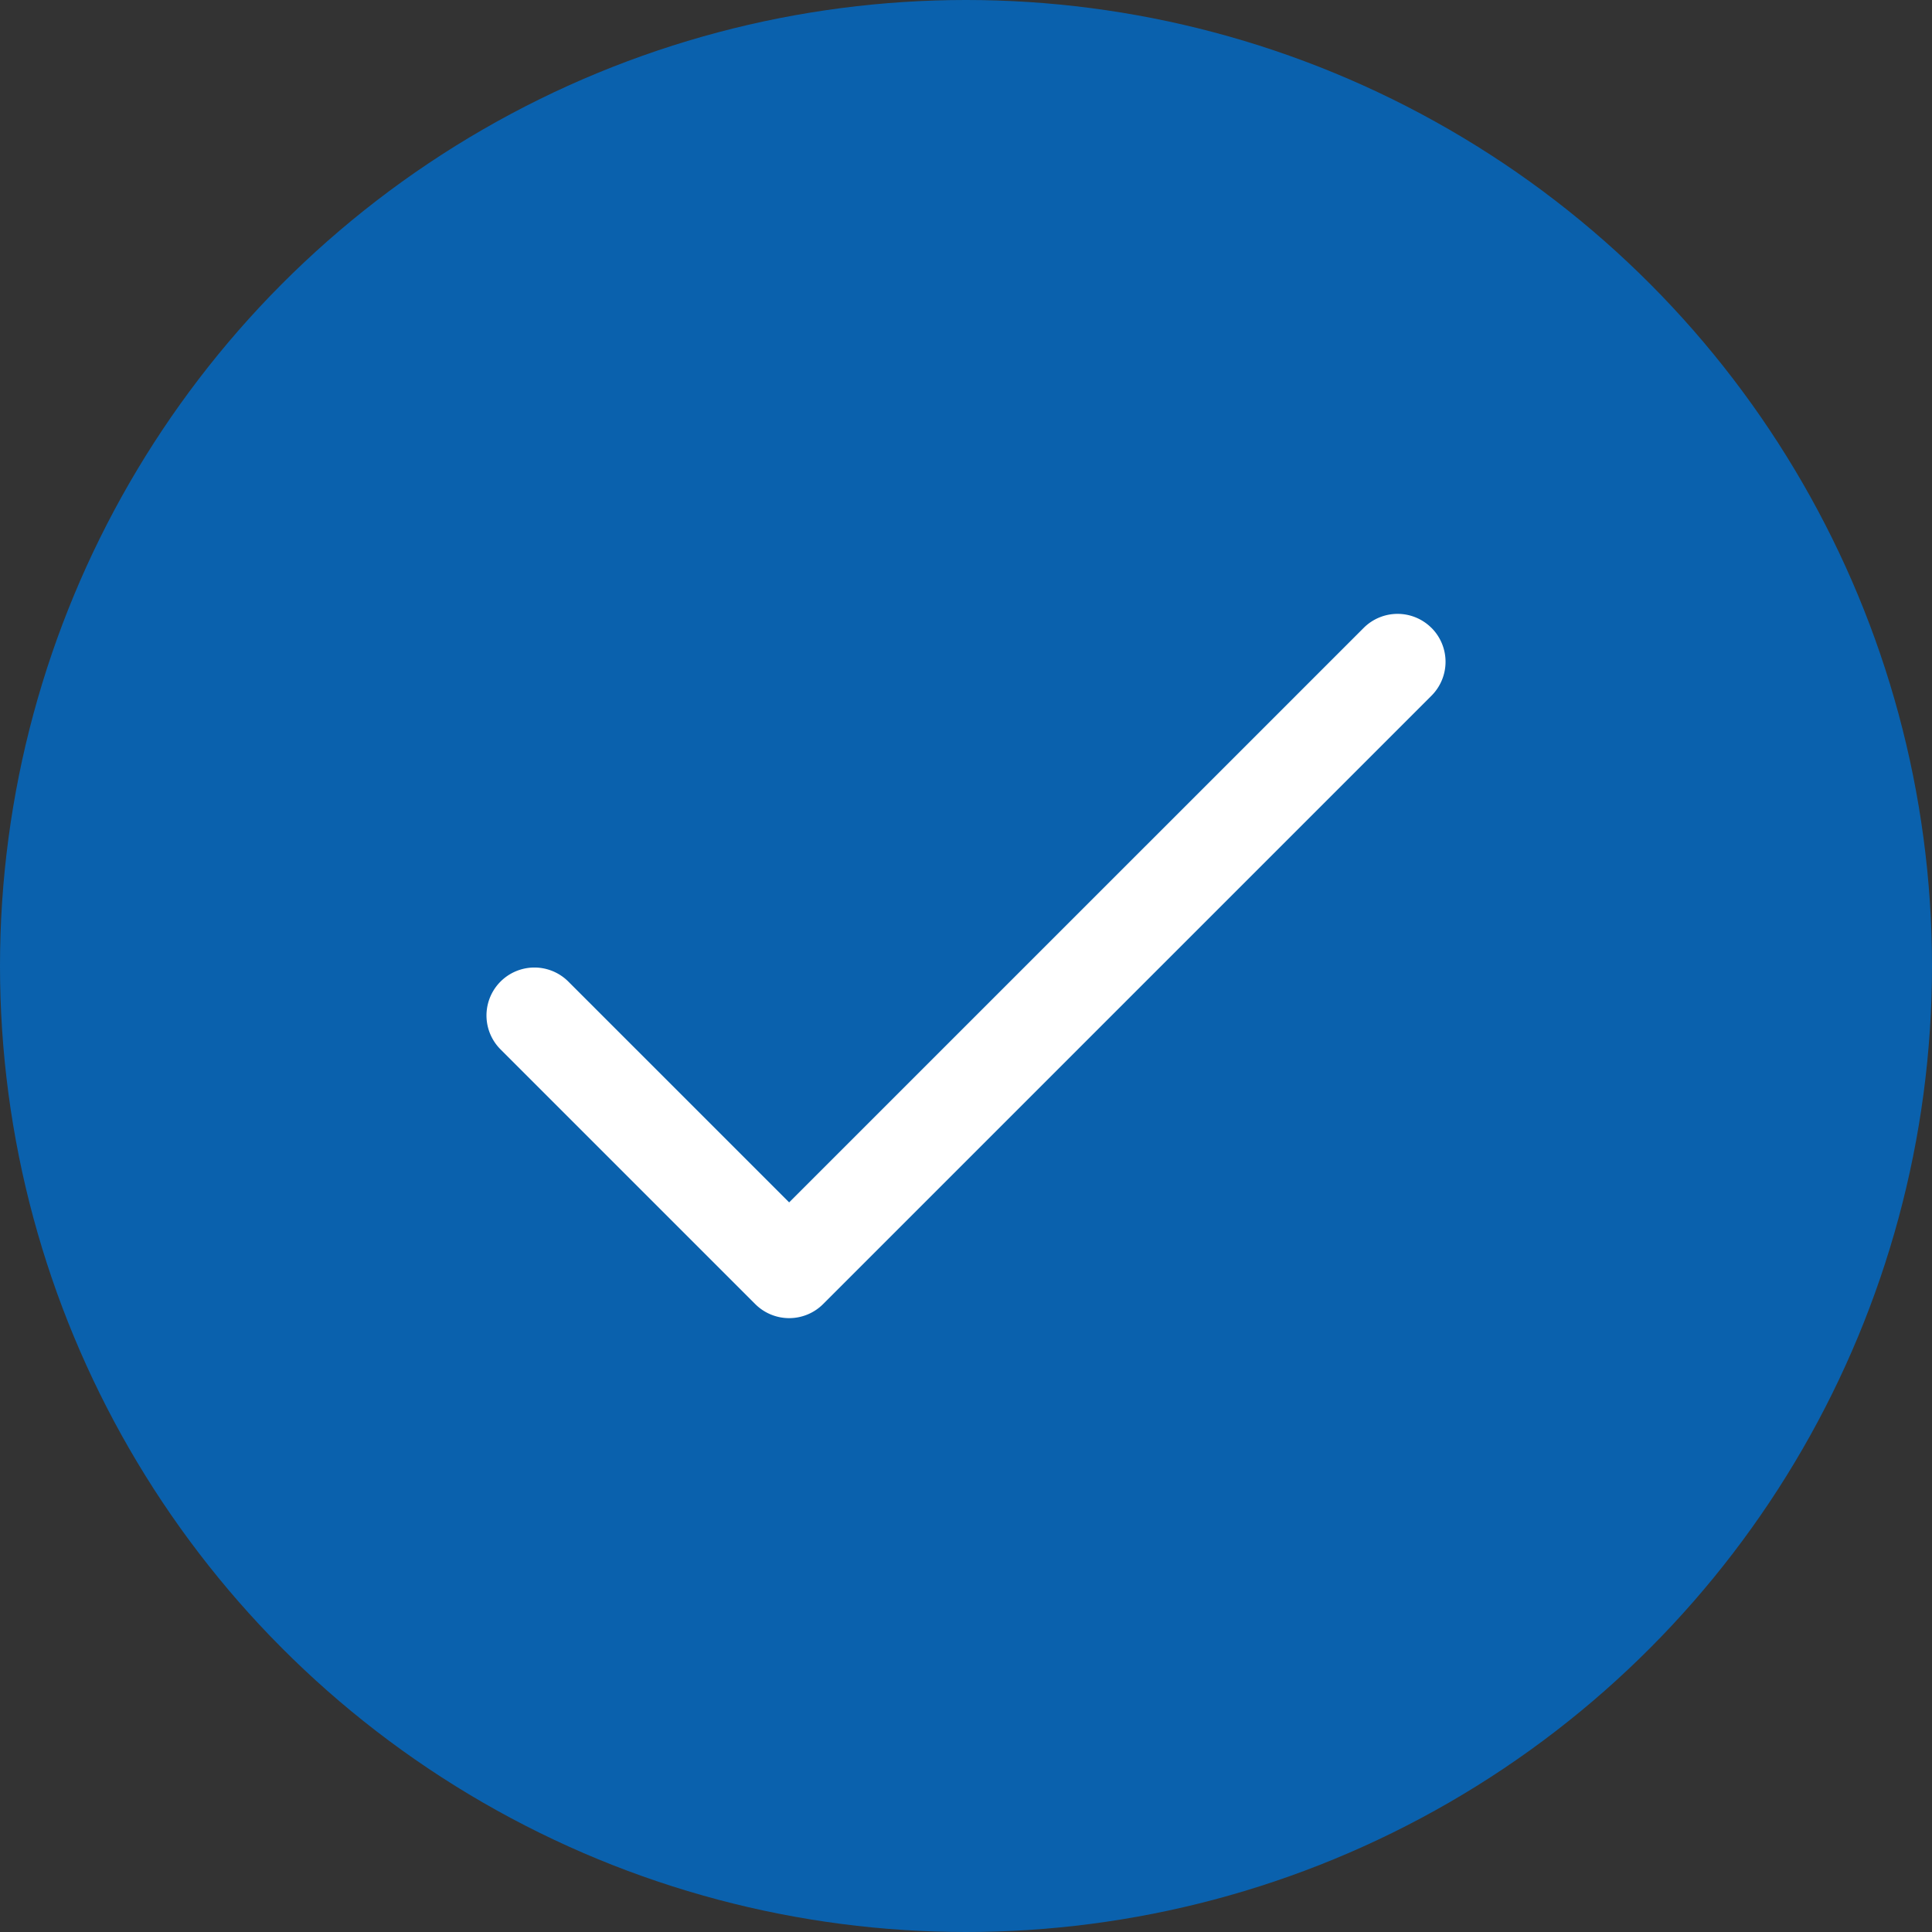 <svg xmlns="http://www.w3.org/2000/svg" viewBox="0 0 37 37"><rect x="0" y="0" width="37" height="37" fill="#333333" stroke="none"/><circle fill="#0A61AD" cx="18.5" cy="18.5" r="18.5"/><path fill="#FFF" d="M27.414 12.025a.918.918 0 0 0-1.298 0L15.113 23.027l-4.229-4.229a.918.918 0 0 0-1.298 1.299l4.878 4.878a.919.919 0 0 0 1.299 0l11.651-11.651a.918.918 0 0 0 0-1.3z"/></svg>